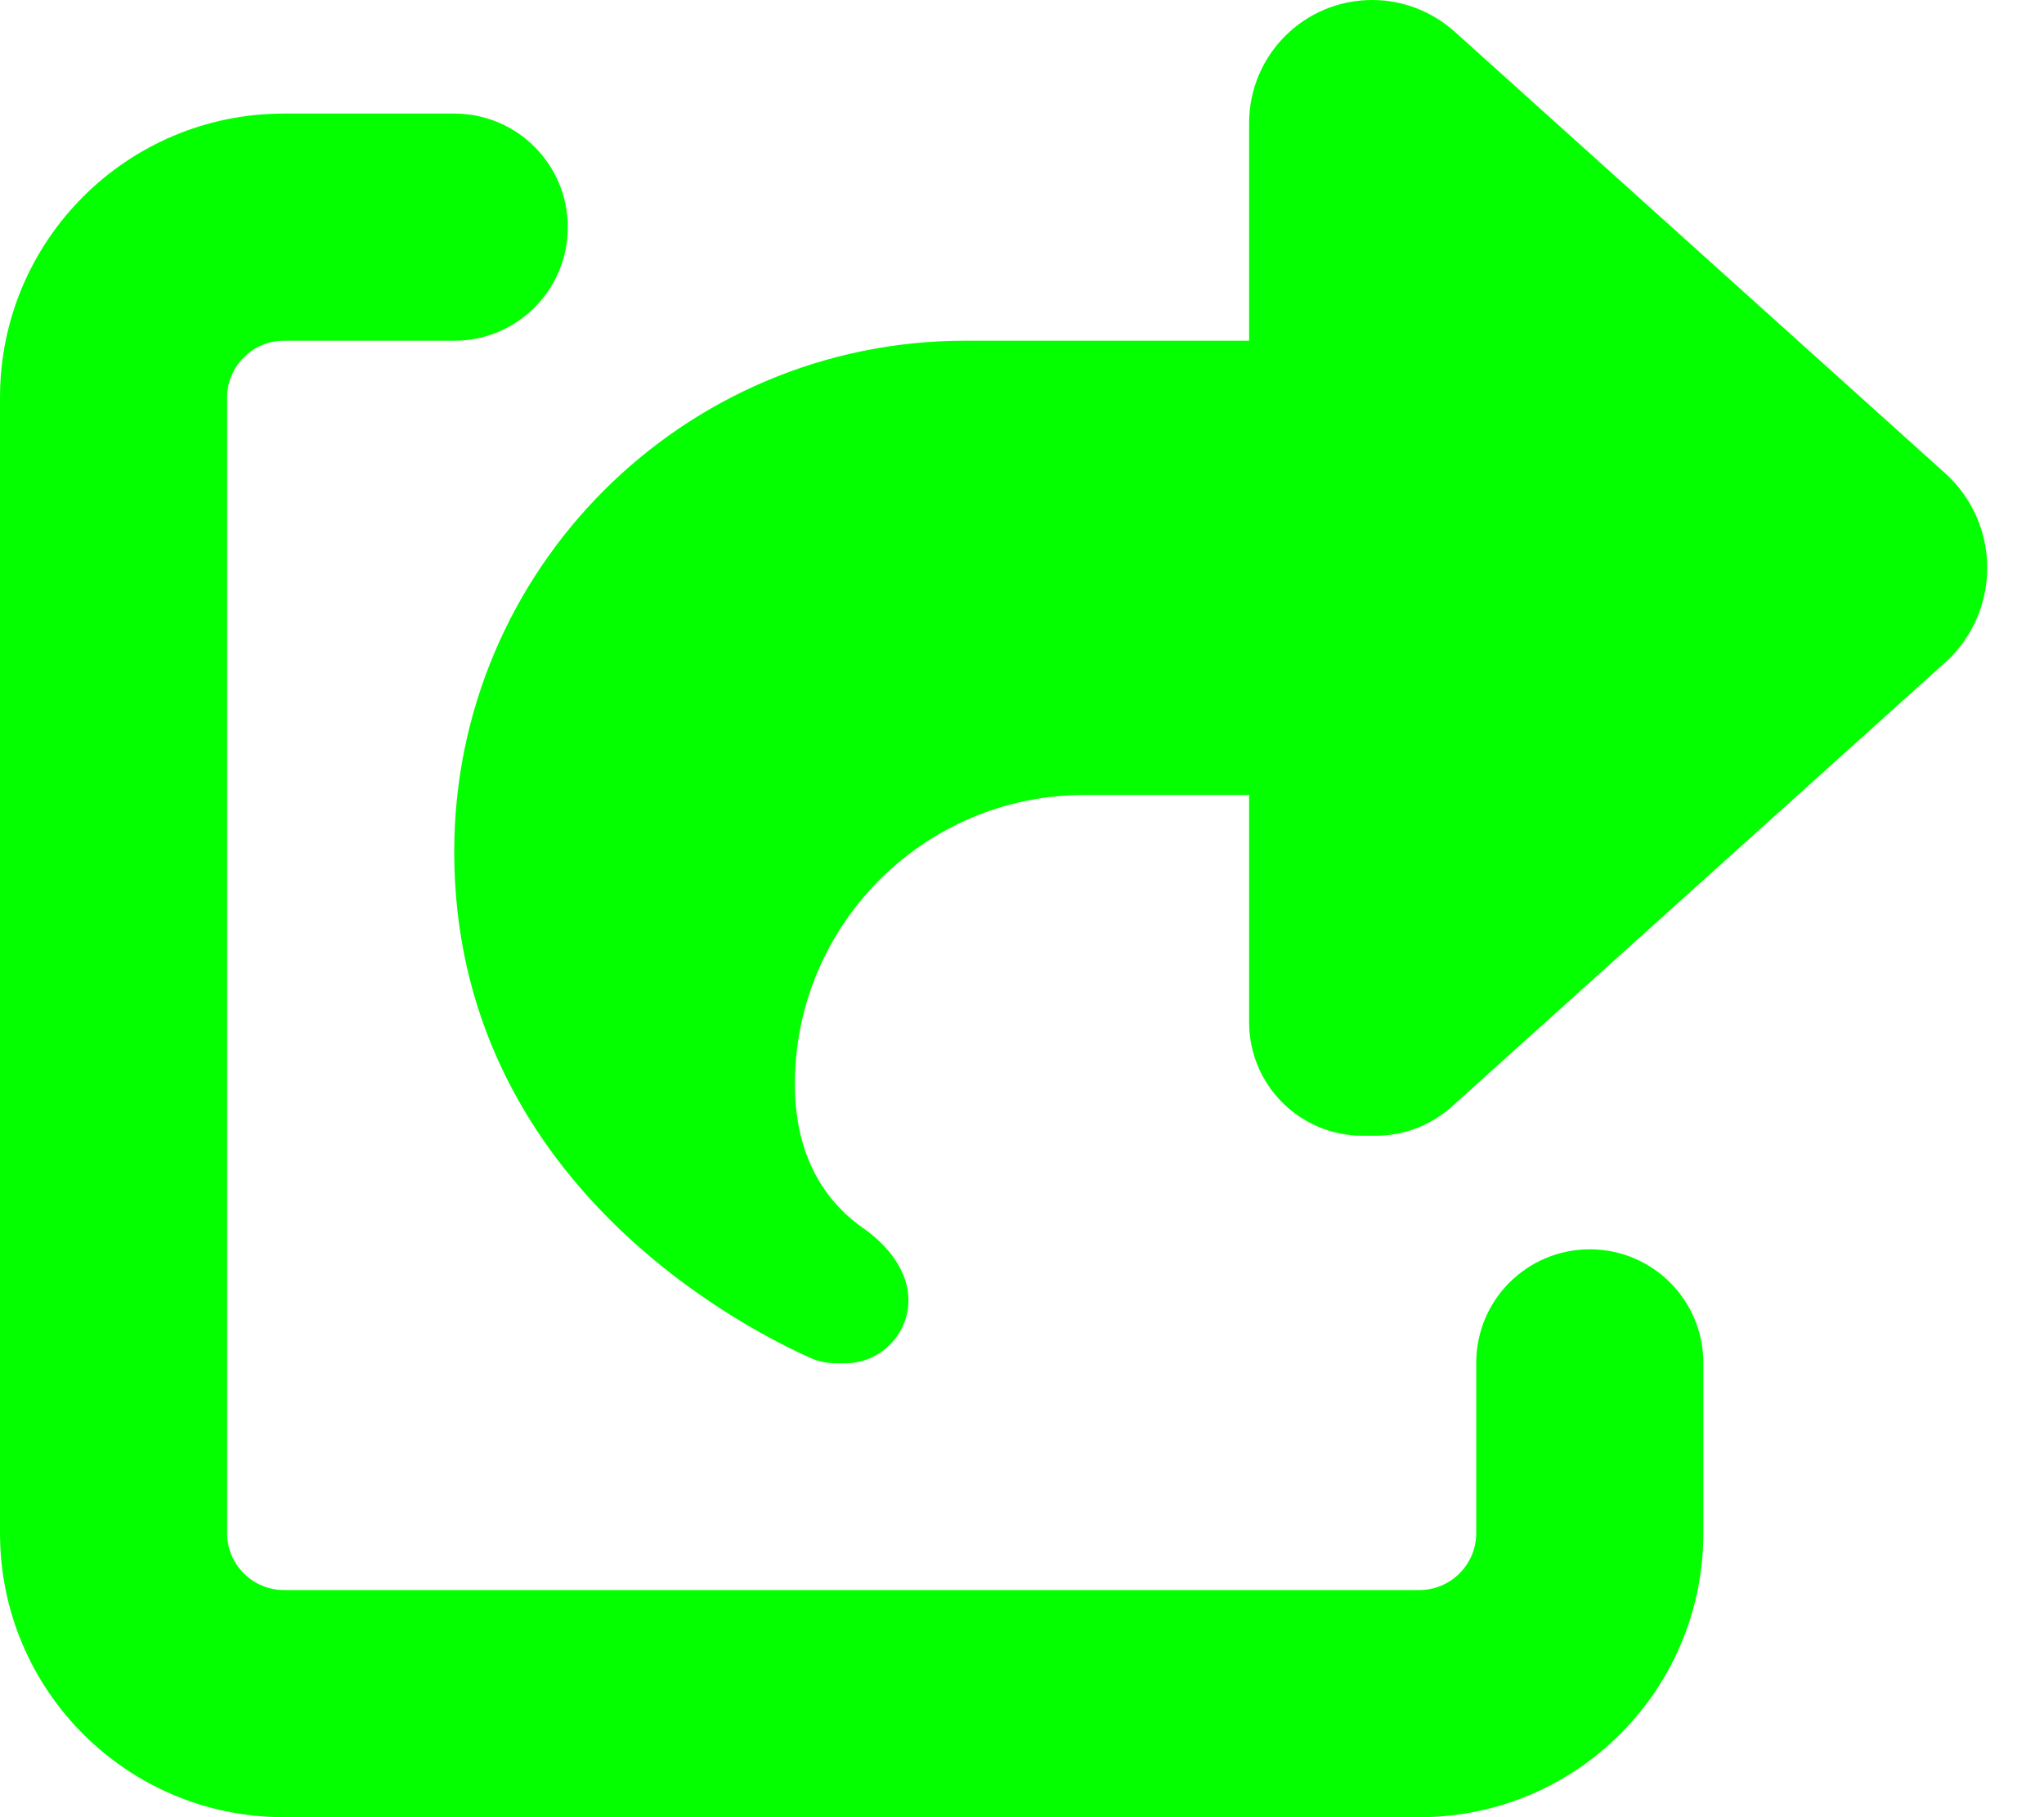 <svg xmlns="http://www.w3.org/2000/svg" viewBox="0 0 576 512"><!--!Font Awesome Free 6.6.0 by @fontawesome - https://fontawesome.com License - https://fontawesome.com/license/free Copyright 2024 Fonticons, Inc.--><path fill="#04ff00" d="M352 224l-46.5 0c-45 0-81.5 36.5-81.5 81.5c0 22.3 10.3 34.3 19.2 40.5c6.8 4.7 12.8 12 12.8 20.3c0 9.8-8 17.8-17.8 17.8l-2.5 0c-2.4 0-4.8-.4-7.1-1.4C210.8 374.8 128 333.4 128 240c0-79.5 64.5-144 144-144l80 0 0-61.3C352 15.5 367.5 0 386.7 0c8.6 0 16.8 3.2 23.2 8.9L548.1 133.3c7.6 6.8 11.9 16.5 11.9 26.7s-4.3 19.9-11.9 26.7l-139 125.1c-5.9 5.3-13.5 8.2-21.4 8.2l-3.7 0c-17.7 0-32-14.3-32-32l0-64zM80 96c-8.8 0-16 7.2-16 16l0 320c0 8.8 7.2 16 16 16l320 0c8.8 0 16-7.2 16-16l0-48c0-17.7 14.3-32 32-32s32 14.3 32 32l0 48c0 44.2-35.8 80-80 80L80 512c-44.2 0-80-35.8-80-80L0 112C0 67.8 35.8 32 80 32l48 0c17.7 0 32 14.3 32 32s-14.3 32-32 32L80 96z"/></svg>